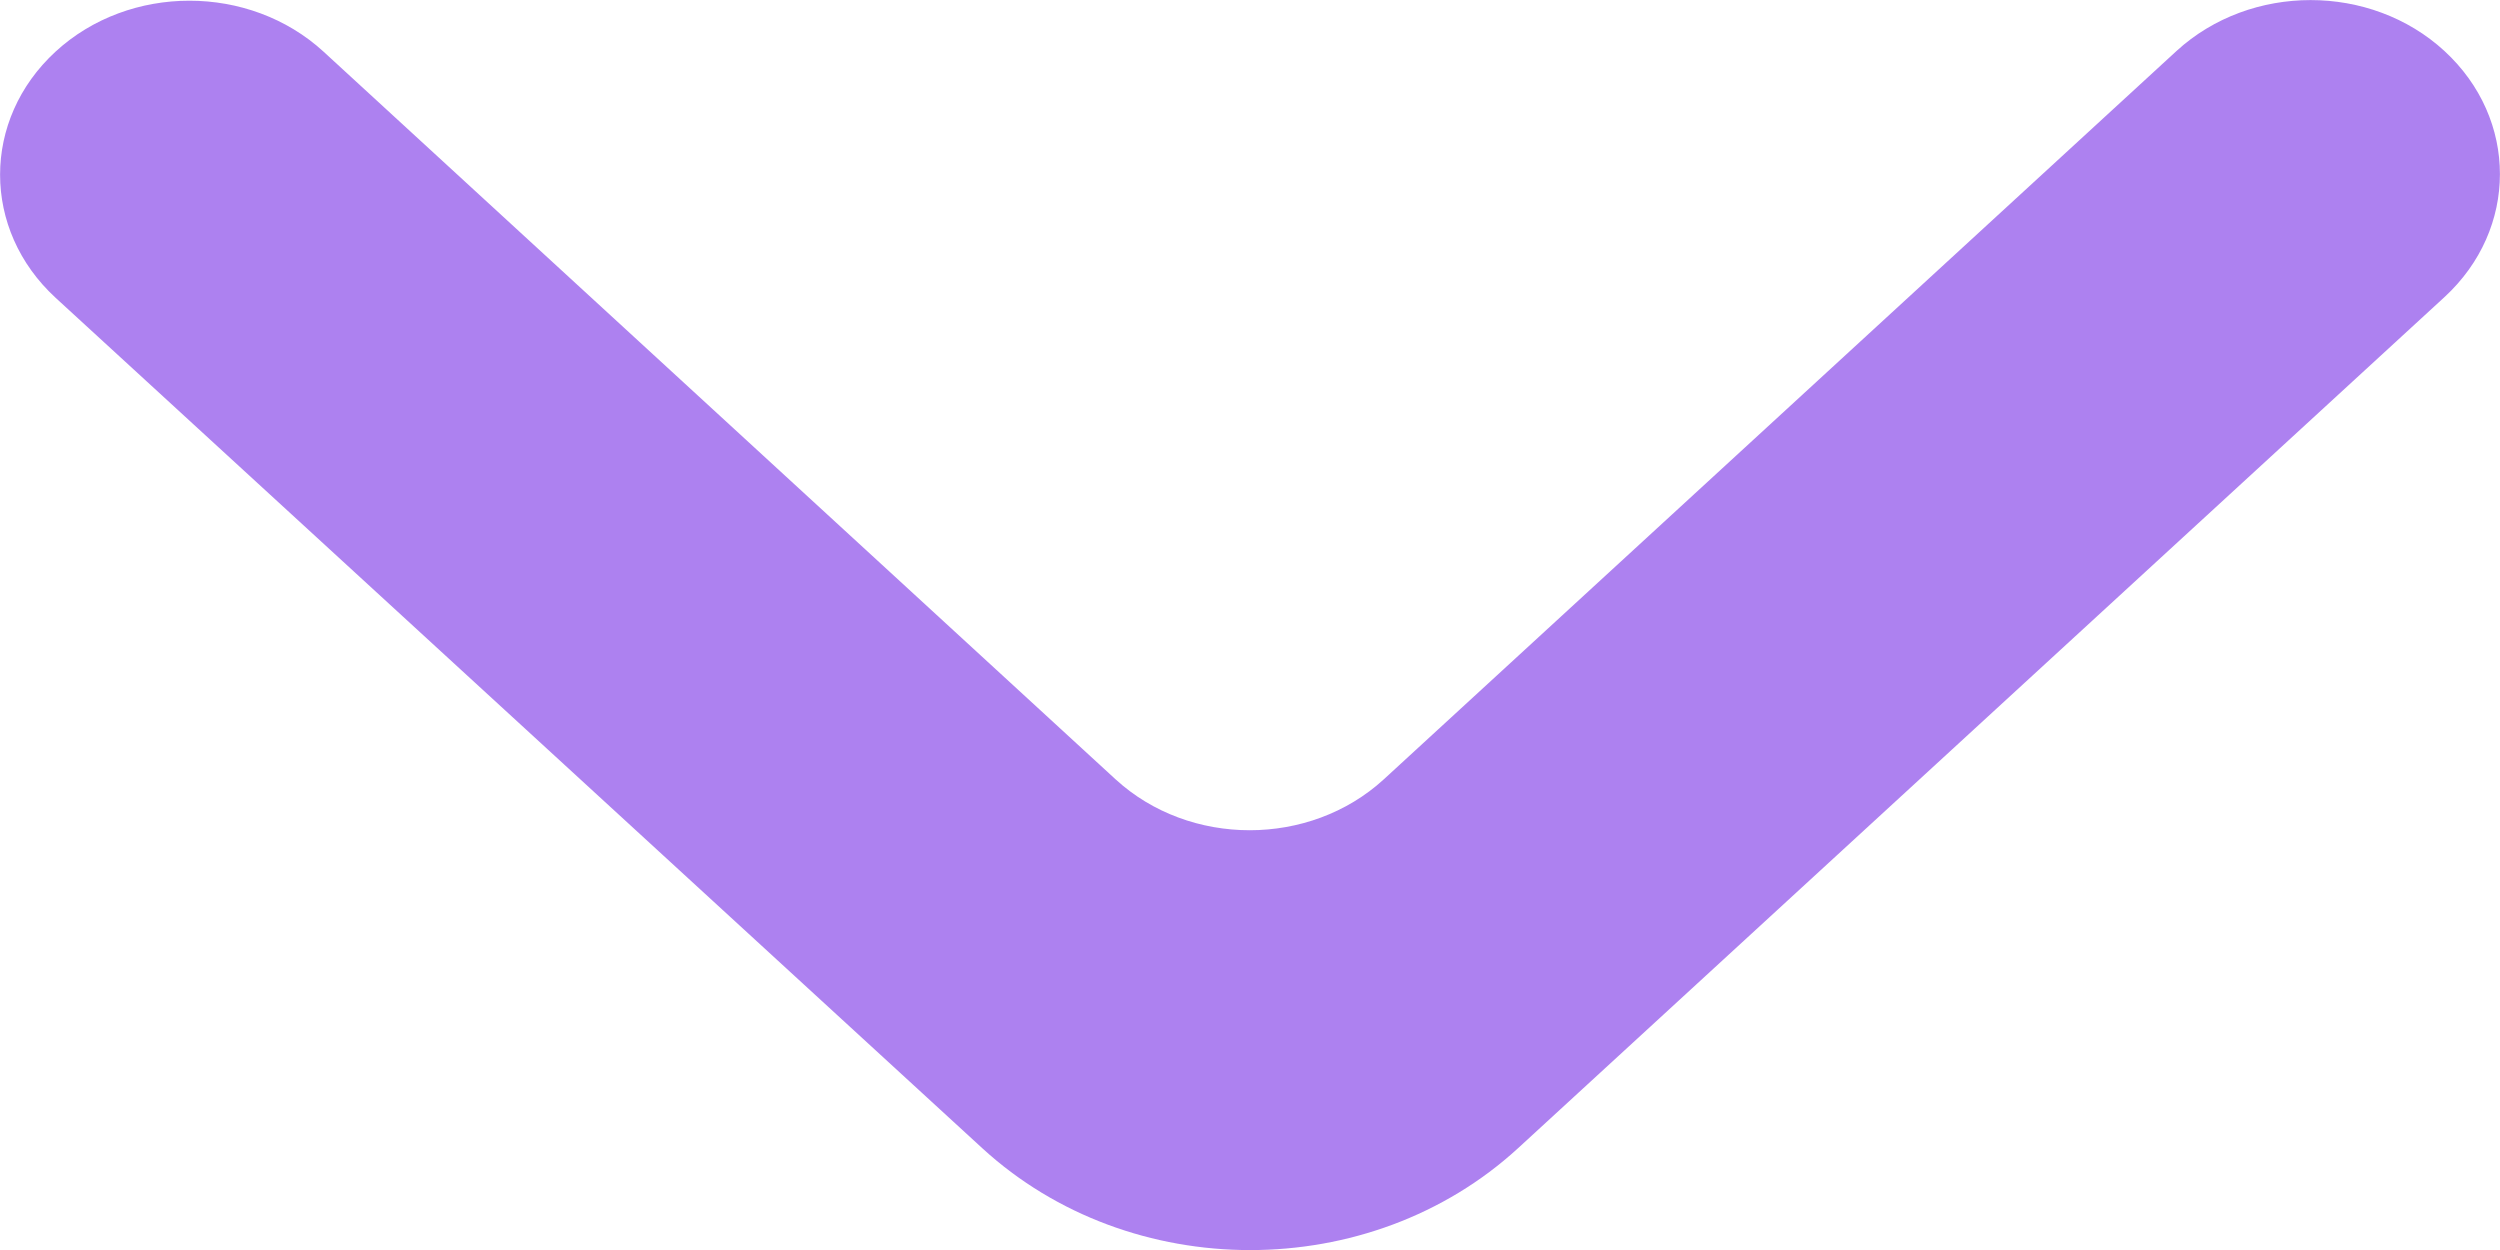 <svg width="8" height="4" viewBox="0 0 8 4" fill="none" xmlns="http://www.w3.org/2000/svg">
<path d="M0.178 0.165C-0.059 0.383 -0.059 0.735 0.178 0.953L3.143 3.674C3.617 4.109 4.384 4.109 4.858 3.674L7.822 0.951C8.059 0.733 8.059 0.381 7.822 0.163C7.586 -0.054 7.202 -0.054 6.965 0.163L4.428 2.494C4.191 2.711 3.807 2.711 3.57 2.494L1.035 0.165C0.798 -0.052 0.414 -0.052 0.178 0.165Z" fill="#8543E8" fill-opacity="0.67"/>
</svg>
